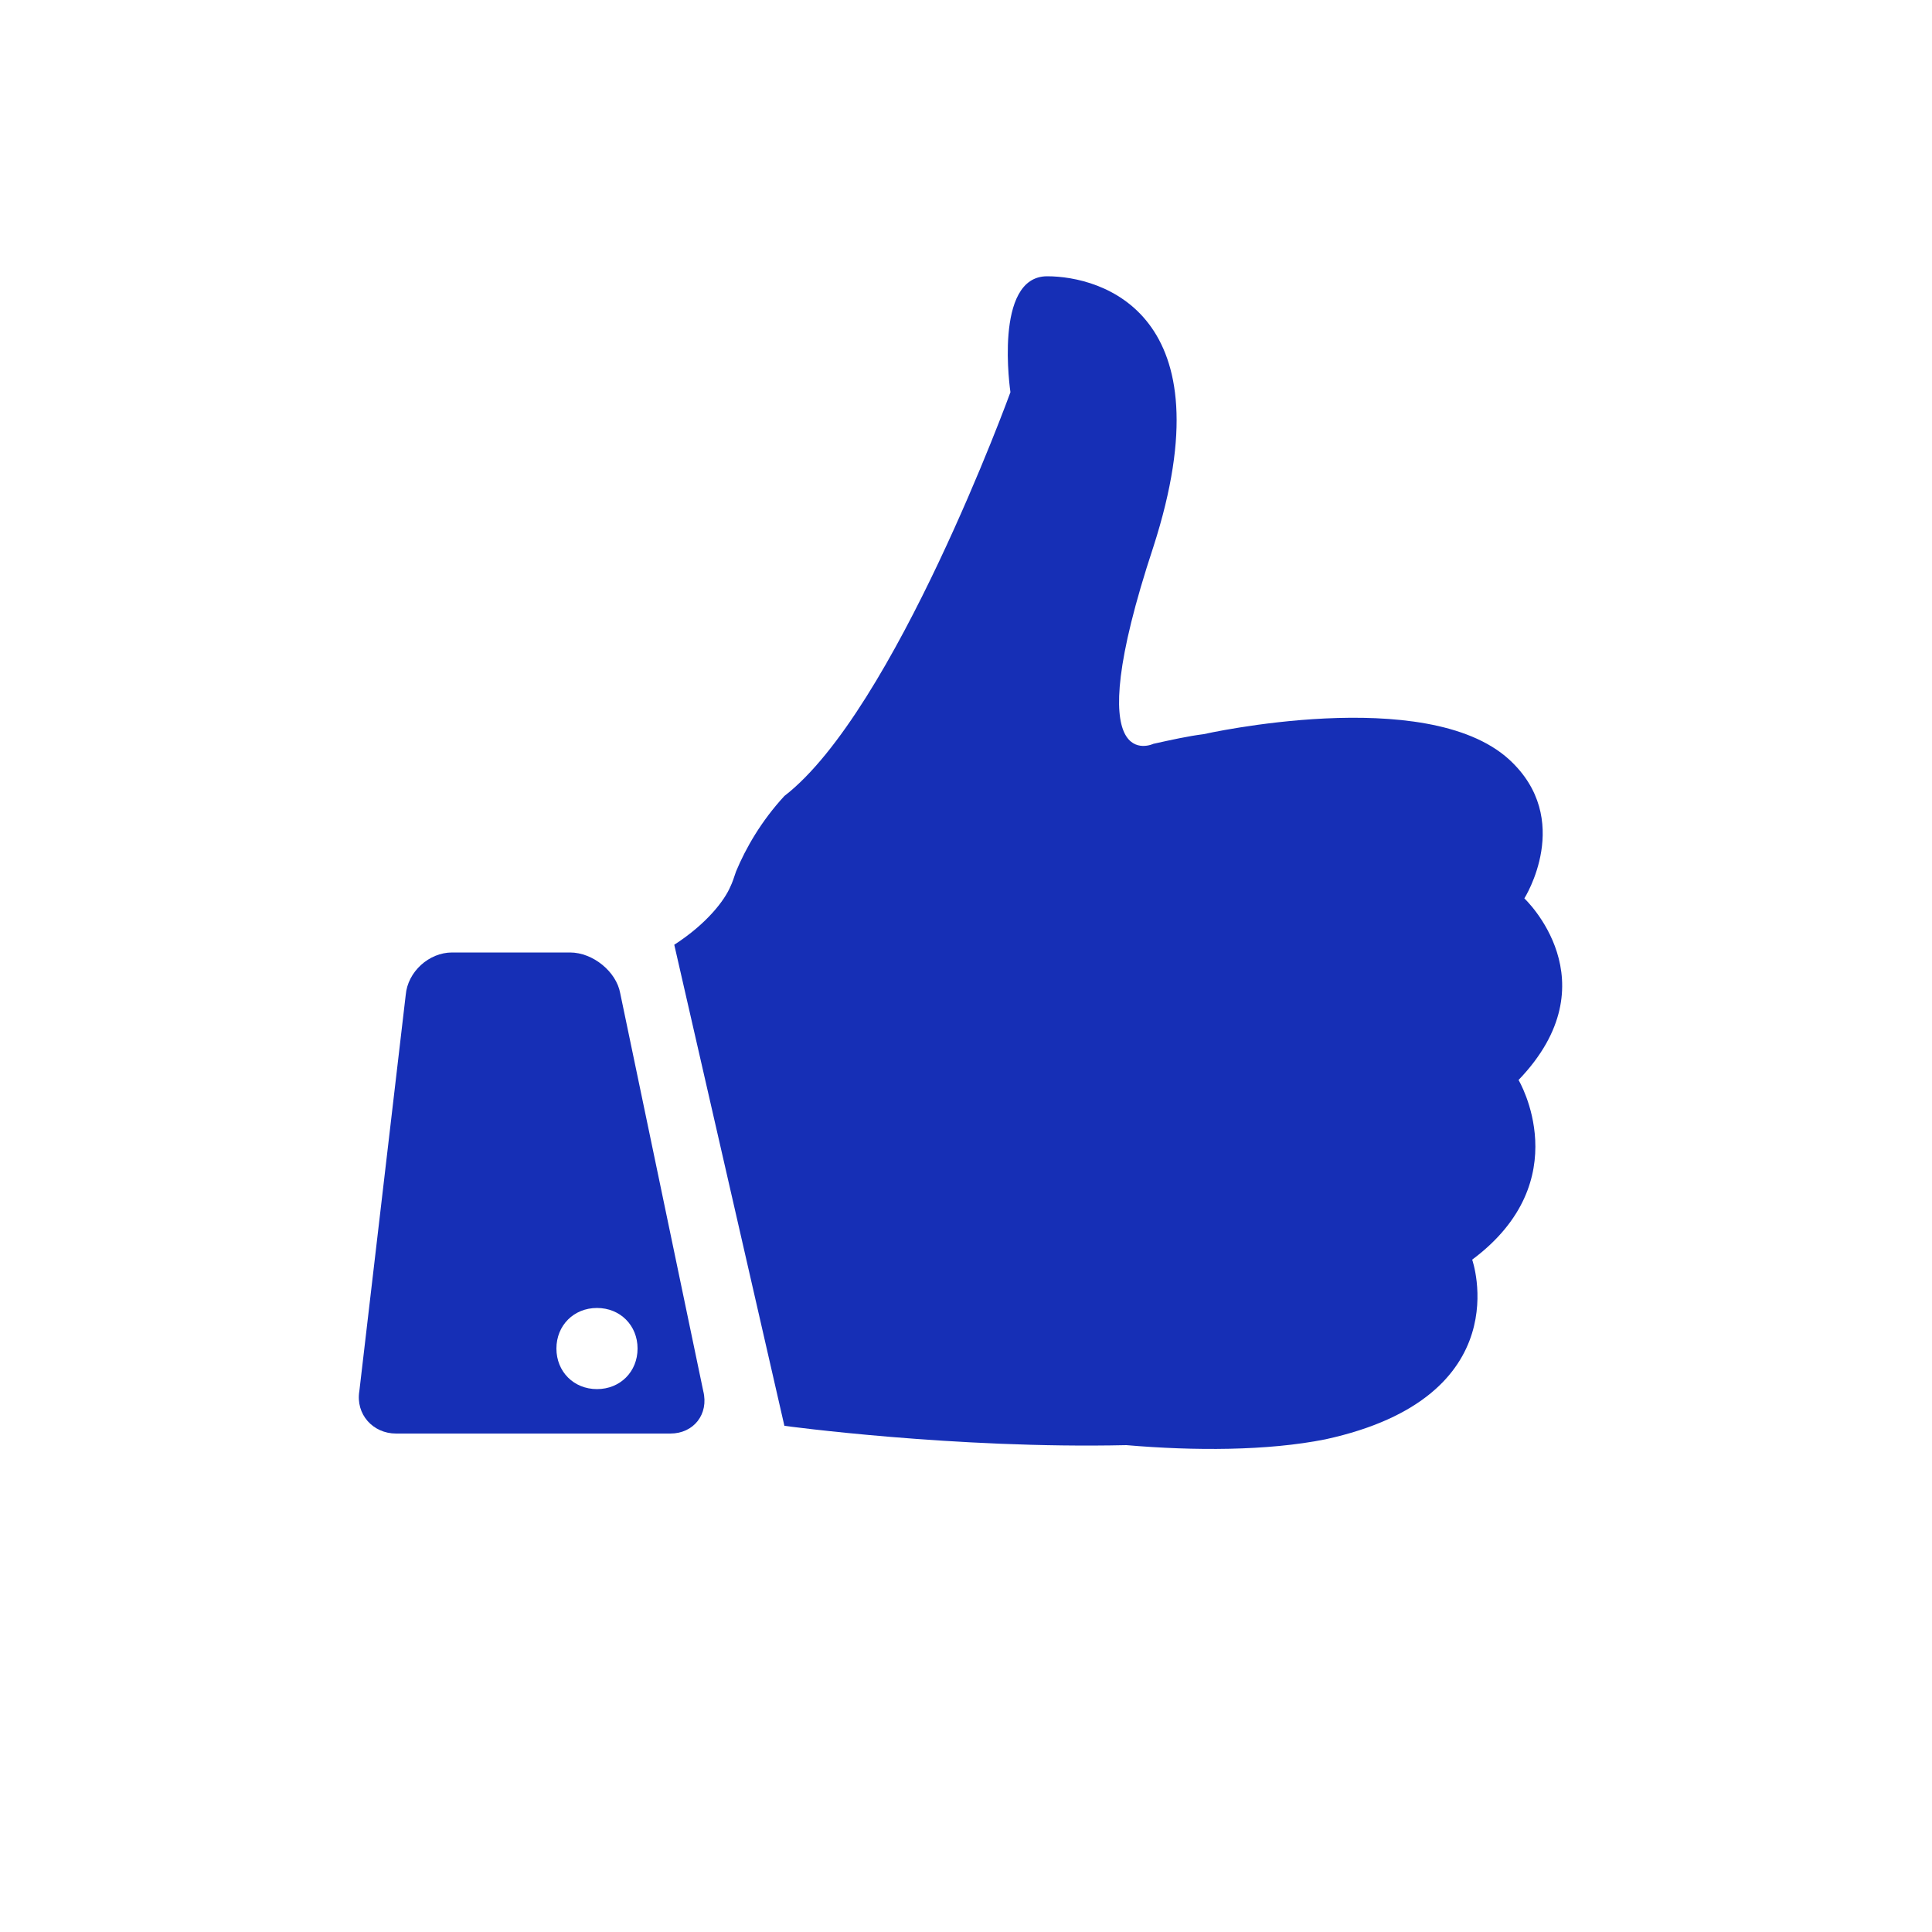 <?xml version="1.0" encoding="utf-8"?>
<!-- Generator: Adobe Illustrator 21.0.0, SVG Export Plug-In . SVG Version: 6.00 Build 0)  -->
<svg version="1.1" id="Layer_1" xmlns="http://www.w3.org/2000/svg" xmlns:xlink="http://www.w3.org/1999/xlink" x="0px" y="0px"
	 viewBox="0 0 100 100" style="enable-background:new 0 0 100 100;" xml:space="preserve">
<style type="text/css">
	.st1{fill:#162FB6;}
</style>
<path class="st1" d="M78.6,55.9c0,0,3.1,5.2-2.4,9.3c0,0,2.5,7.1-7.6,9.3c-3,0.6-6.8,0.6-10.3,0.3c-8.9,0.2-17.7-1-17.7-1l-5.7-24.9
	c1.7-1.1,2.6-2.3,2.9-3c0.1-0.2,0.2-0.5,0.3-0.8l0,0l0,0c0.5-1.2,1.3-2.6,2.5-3.9c5.7-4.4,11.7-20.9,11.7-20.9s-0.9-6,1.9-6
	c2.8,0,9.4,1.9,5.5,14c-4,12.1,0,10.2,0,10.2c0.9-0.2,1.8-0.4,2.6-0.5l0,0c0,0,11.5-2.6,15.8,1.3c3.4,3.1,0.8,7.2,0.8,7.2
	S83.5,50.8,78.6,55.9z"/>
<path class="st1" d="M36.4,72l-4.3-20.6c-0.2-1.1-1.4-2.1-2.6-2.1h-6.1c-1.2,0-2.3,1-2.4,2.2L18.6,72c-0.2,1.2,0.7,2.2,1.9,2.2h14.2
	C35.9,74.2,36.7,73.2,36.4,72z M30.9,71.9c-1.2,0-2.1-0.9-2.1-2.1s0.9-2.1,2.1-2.1c1.2,0,2.1,0.9,2.1,2.1S32.1,71.9,30.9,71.9z"/>
</svg>
